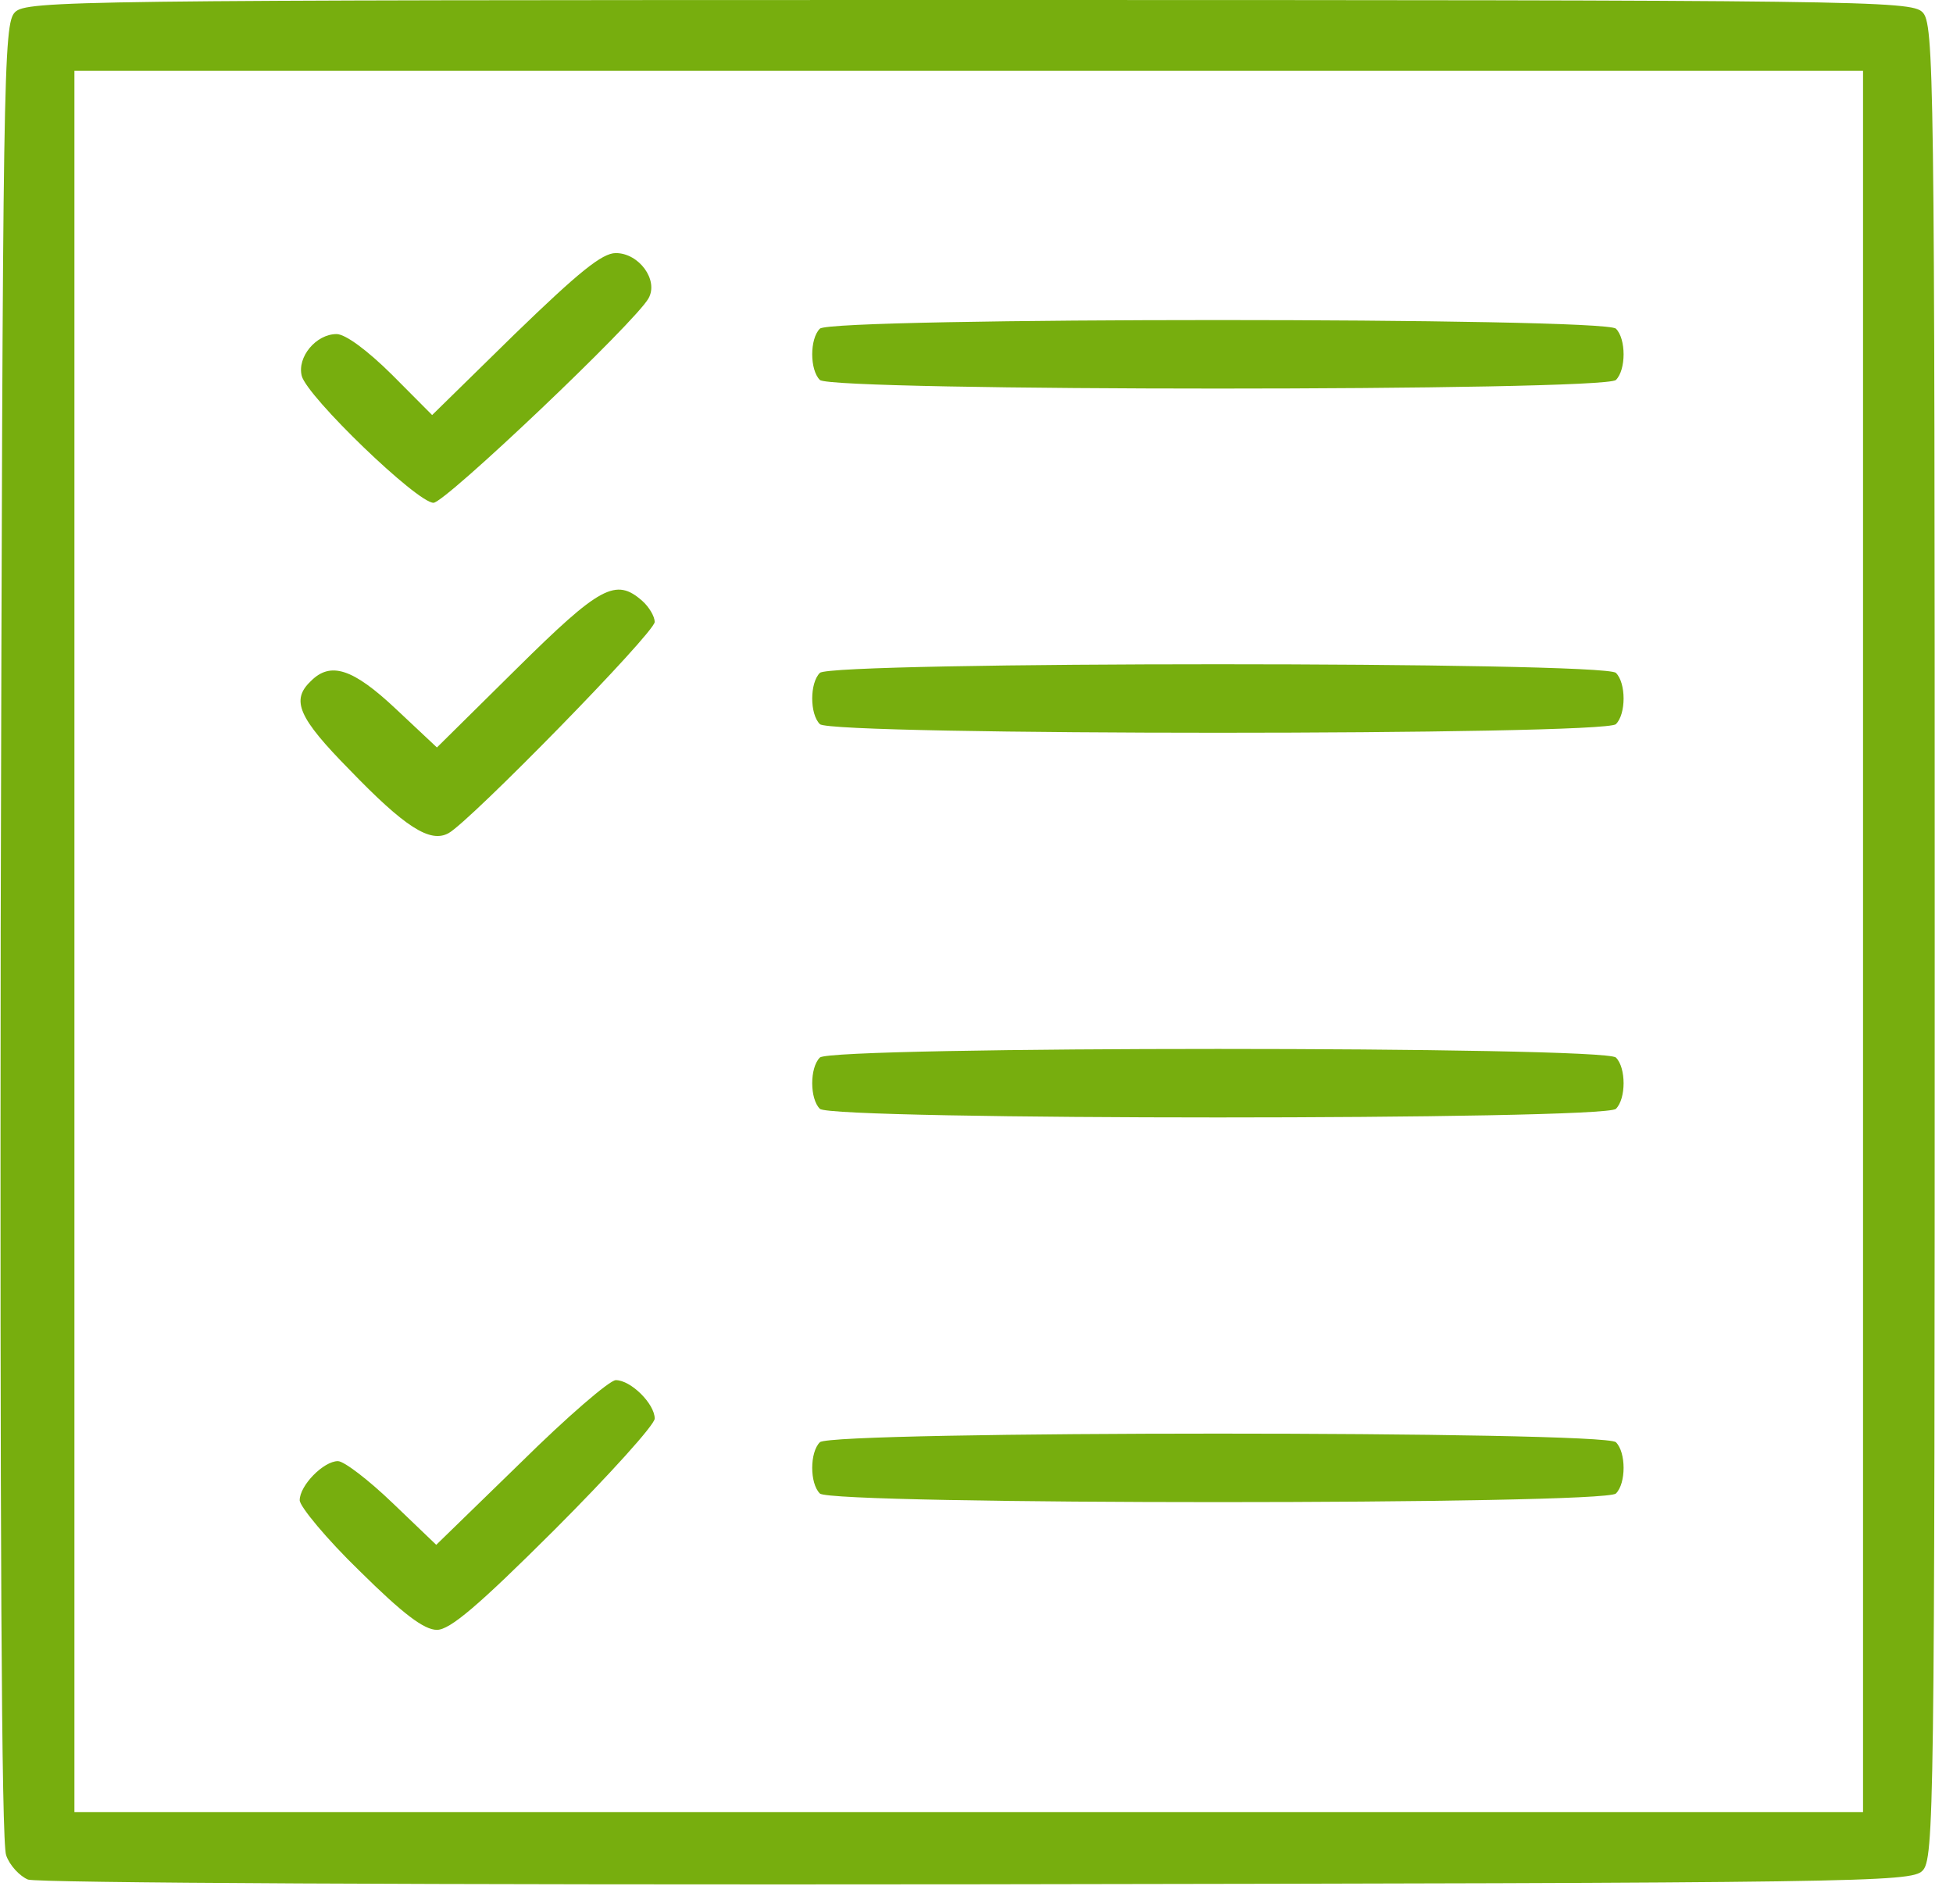 <?xml version="1.0" encoding="UTF-8"?>
<svg width="79px" height="77px" viewBox="0 0 79 77" version="1.1" xmlns="http://www.w3.org/2000/svg" xmlns:xlink="http://www.w3.org/1999/xlink">
    <!-- Generator: Sketch 41.2 (35397) - http://www.bohemiancoding.com/sketch -->
    <title>2</title>
    <desc>Created with Sketch.</desc>
    <defs></defs>
    <g id="Symbols" stroke="none" stroke-width="1" fill="none" fill-rule="evenodd">
        <g id="2" fill="#77AE0E">
            <path d="M1.132,76.021 C0.801,75.884 0.387,75.447 0.249,75.038 C0.055,74.574 1.7094659e-13,61.526 0.028,37.642 C0.11,2.866 0.138,0.955 0.608,0.491 C1.077,0.027 2.982,5.68408535e-14 39.185,5.68408535e-14 C75.389,5.68408535e-14 77.294,0.027 77.763,0.491 C78.233,0.955 78.26,2.812 78.26,38.079 C78.26,73.345 78.233,75.202 77.763,75.666 C77.294,76.13 75.361,76.157 39.517,76.212 C17.176,76.239 1.519,76.157 1.132,76.021 Z M75.361,38.079 L75.361,2.866 L39.185,2.866 L3.01,2.866 L3.01,38.079 L3.01,73.291 L39.185,73.291 L75.361,73.291 L75.361,38.079 Z" id="Shape"></path>
            <path d="M21.07,59.151 L17.646,62.482 L15.879,60.789 C14.912,59.861 13.918,59.097 13.669,59.097 C13.089,59.097 12.123,60.079 12.123,60.68 C12.123,60.926 13.2,62.236 14.553,63.546 C16.293,65.266 17.149,65.921 17.674,65.921 C18.198,65.921 19.33,64.965 22.423,61.881 C24.66,59.643 26.483,57.623 26.483,57.377 C26.483,56.777 25.516,55.821 24.909,55.821 C24.66,55.821 22.92,57.322 21.07,59.151 Z" id="Shape"></path>
            <path d="M33.165,60.407 C32.751,59.998 32.751,58.742 33.165,58.332 C33.635,57.868 64.895,57.868 65.364,58.332 C65.779,58.742 65.779,59.998 65.364,60.407 C64.895,60.871 33.635,60.871 33.165,60.407 Z" id="Shape"></path>
            <path d="M20.904,27.039 L17.674,30.232 L16.017,28.677 C14.277,27.039 13.366,26.738 12.565,27.557 C11.764,28.322 12.068,29.031 14.139,31.133 C16.376,33.453 17.397,34.108 18.143,33.699 C18.999,33.235 26.483,25.592 26.483,25.155 C26.483,24.937 26.262,24.555 25.986,24.309 C24.909,23.354 24.273,23.709 20.904,27.039 Z" id="Shape"></path>
            <path d="M33.165,44.848 C32.751,44.439 32.751,43.183 33.165,42.773 C33.635,42.309 64.895,42.309 65.364,42.773 C65.779,43.183 65.779,44.439 65.364,44.848 C64.895,45.312 33.635,45.312 33.165,44.848 Z" id="Shape"></path>
            <path d="M33.165,29.289 C32.751,28.88 32.751,27.624 33.165,27.215 C33.635,26.75 64.895,26.75 65.364,27.215 C65.779,27.624 65.779,28.88 65.364,29.289 C64.895,29.753 33.635,29.753 33.165,29.289 Z" id="Shape"></path>
            <path d="M20.822,13.512 L17.48,16.787 L15.851,15.15 C14.857,14.167 13.973,13.512 13.614,13.512 C12.786,13.512 12.012,14.44 12.206,15.204 C12.427,16.05 16.873,20.336 17.535,20.336 C18.005,20.336 25.709,13.02 26.234,12.065 C26.648,11.328 25.848,10.236 24.909,10.236 C24.356,10.236 23.417,11 20.822,13.512 Z" id="Shape"></path>
            <path d="M33.165,15.368 C32.751,14.958 32.751,13.703 33.165,13.293 C33.635,12.829 64.895,12.829 65.364,13.293 C65.779,13.703 65.779,14.958 65.364,15.368 C64.895,15.832 33.635,15.832 33.165,15.368 Z" id="Shape"></path>
        </g>
    </g>
</svg>